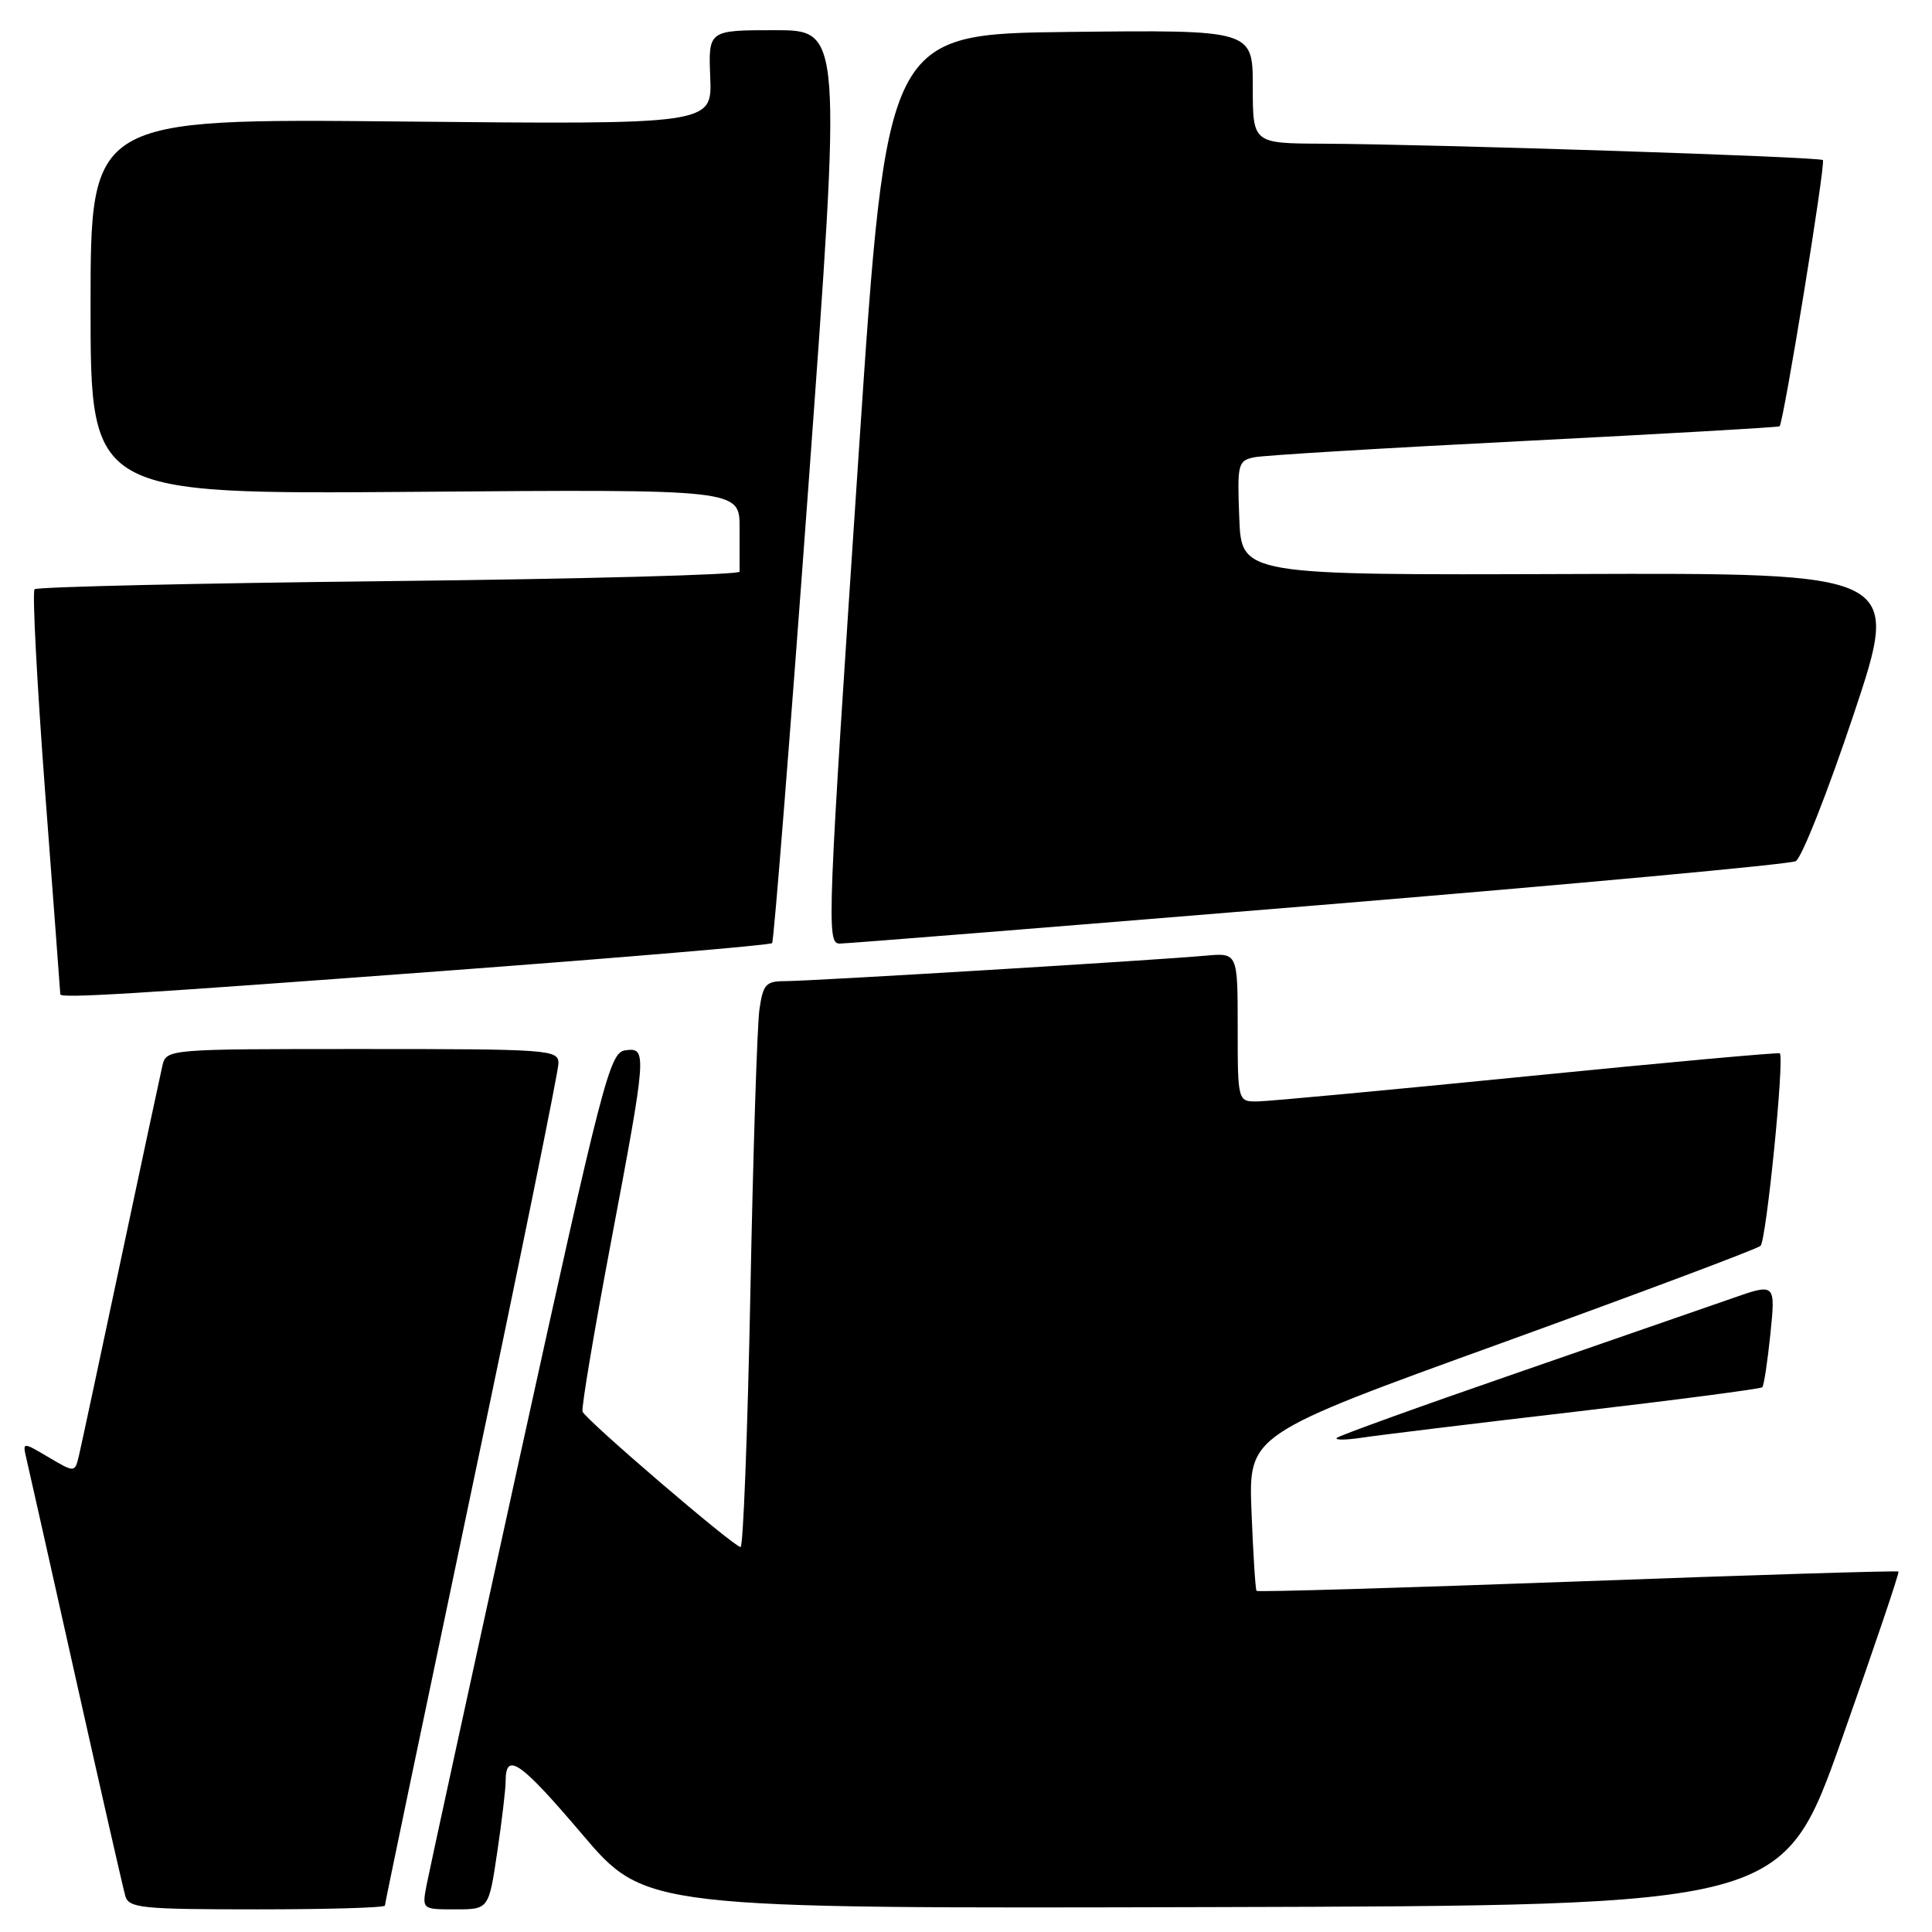 <?xml version="1.0" encoding="UTF-8" standalone="no"?>
<!DOCTYPE svg PUBLIC "-//W3C//DTD SVG 1.1//EN" "http://www.w3.org/Graphics/SVG/1.1/DTD/svg11.dtd" >
<svg xmlns="http://www.w3.org/2000/svg" xmlns:xlink="http://www.w3.org/1999/xlink" version="1.1" viewBox="0 0 256 256">
 <g >
 <path fill="currentColor"
d=" M 51.00 252.50 C 51.00 252.23 56.18 227.43 62.50 197.39 C 68.83 167.35 74.00 141.92 74.00 140.89 C 74.00 139.09 72.81 139.00 48.02 139.00 C 22.04 139.00 22.04 139.00 21.51 141.25 C 21.23 142.49 18.74 154.07 16.00 167.00 C 13.26 179.93 10.77 191.55 10.47 192.83 C 9.92 195.15 9.92 195.15 6.45 193.10 C 2.98 191.05 2.98 191.05 3.50 193.28 C 3.79 194.50 6.74 207.65 10.06 222.50 C 13.38 237.35 16.33 250.29 16.61 251.25 C 17.08 252.83 18.81 253.00 34.07 253.00 C 43.38 253.00 51.00 252.78 51.00 252.50 Z  M 65.88 245.46 C 66.50 241.31 67.00 237.06 67.00 236.02 C 67.00 232.05 68.92 233.38 77.09 242.99 C 85.50 252.90 85.50 252.90 160.87 252.70 C 236.24 252.50 236.24 252.50 244.03 230.50 C 248.31 218.40 251.70 208.38 251.56 208.24 C 251.43 208.10 232.29 208.69 209.05 209.55 C 185.80 210.40 166.65 210.97 166.50 210.80 C 166.35 210.64 166.05 205.91 165.83 200.29 C 165.43 190.09 165.43 190.09 198.97 177.96 C 217.41 171.28 232.85 165.49 233.28 165.08 C 234.05 164.35 236.48 140.07 235.83 139.57 C 235.65 139.43 220.65 140.79 202.50 142.60 C 184.35 144.41 168.26 145.91 166.75 145.94 C 164.00 146.00 164.00 146.00 164.00 136.12 C 164.00 126.25 164.00 126.25 159.75 126.63 C 153.11 127.24 107.49 130.00 104.16 130.00 C 101.48 130.00 101.12 130.38 100.63 133.75 C 100.33 135.81 99.79 152.69 99.43 171.25 C 99.06 189.81 98.48 205.00 98.13 204.99 C 97.25 204.98 77.57 188.11 77.19 187.04 C 77.02 186.55 78.71 176.49 80.94 164.68 C 85.73 139.32 85.77 138.75 82.82 139.18 C 80.79 139.48 79.85 143.10 68.89 193.00 C 62.43 222.43 56.87 247.96 56.53 249.75 C 55.91 253.00 55.91 253.00 60.33 253.00 C 64.76 253.00 64.76 253.00 65.88 245.46 Z  M 208.81 187.05 C 222.19 185.49 233.30 184.03 233.51 183.82 C 233.73 183.61 234.21 180.41 234.59 176.72 C 235.27 170.01 235.27 170.01 229.39 172.08 C 226.15 173.21 213.19 177.70 200.60 182.06 C 188.00 186.41 177.44 190.23 177.13 190.53 C 176.83 190.84 178.36 190.82 180.54 190.49 C 182.72 190.16 195.44 188.61 208.81 187.05 Z  M 58.70 128.66 C 82.45 126.89 102.08 125.23 102.31 124.97 C 102.54 124.71 104.71 97.39 107.13 64.25 C 111.53 4.00 111.53 4.00 102.69 4.00 C 93.86 4.00 93.86 4.00 94.11 10.25 C 94.36 16.50 94.36 16.50 53.18 16.10 C 12.00 15.70 12.00 15.70 12.00 40.60 C 12.00 65.50 12.00 65.50 55.00 65.17 C 98.00 64.83 98.00 64.83 98.00 69.92 C 98.00 72.71 98.00 75.34 98.00 75.75 C 98.00 76.16 77.11 76.72 51.58 77.00 C 26.05 77.28 4.90 77.76 4.58 78.08 C 4.26 78.40 4.90 90.55 5.99 105.08 C 7.09 119.61 7.99 131.61 7.99 131.75 C 8.01 132.31 17.49 131.73 58.70 128.66 Z  M 174.50 119.96 C 208.60 117.15 237.15 114.52 237.94 114.11 C 238.73 113.70 242.19 104.93 245.63 94.63 C 251.88 75.91 251.88 75.91 208.19 76.06 C 164.50 76.21 164.50 76.21 164.21 68.63 C 163.93 61.43 164.03 61.04 166.21 60.59 C 167.47 60.33 183.57 59.36 202.00 58.43 C 220.43 57.49 235.63 56.62 235.80 56.49 C 236.33 56.04 241.94 21.61 241.54 21.21 C 241.11 20.78 190.04 19.11 175.25 19.04 C 166.00 19.00 166.00 19.00 166.00 11.48 C 166.00 3.96 166.00 3.96 141.75 4.23 C 117.50 4.50 117.50 4.50 113.82 59.50 C 109.61 122.56 109.51 124.99 111.25 125.03 C 111.94 125.05 140.40 122.77 174.50 119.96 Z "/>
</g>
</svg>